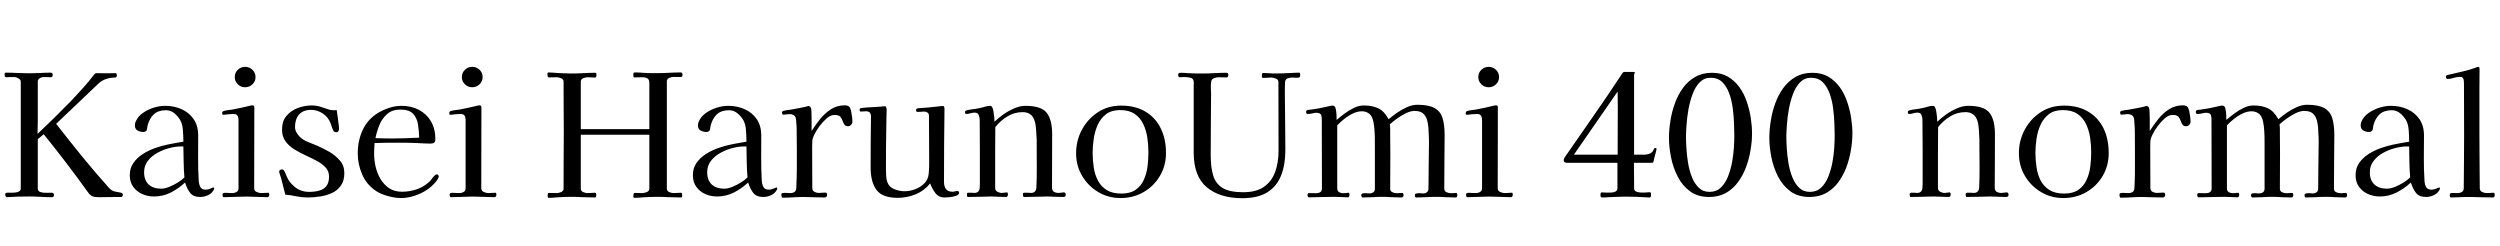 <svg xmlns="http://www.w3.org/2000/svg" xmlns:xlink="http://www.w3.org/1999/xlink" width="352.704" height="34.752"><path fill="black" d="M17.33 27.46L17.33 27.46Q17.33 27.55 17.28 27.67Q17.23 27.79 17.11 27.79L17.11 27.79Q16.37 27.79 15.61 27.80Q14.86 27.82 14.09 27.82L14.09 27.82Q13.70 27.82 13.36 27.78Q13.01 27.74 12.72 27.48L12.72 27.48Q12.62 27.41 12.55 27.31Q12.48 27.22 12.41 27.12L12.41 27.12Q9.43 22.97 6.17 18.94L6.17 18.94L5.33 19.63L5.33 26.57Q5.33 26.98 5.71 27.10Q6.10 27.22 6.58 27.20Q7.06 27.19 7.30 27.19L7.30 27.19Q7.61 27.19 7.61 27.50L7.61 27.50Q7.61 27.82 7.34 27.82L7.34 27.82Q6.53 27.82 5.74 27.77Q4.94 27.72 4.13 27.72L4.13 27.72Q3.34 27.72 2.53 27.74Q1.73 27.77 0.94 27.82L0.94 27.82Q0.74 27.70 0.74 27.48L0.74 27.48Q0.74 27.31 0.78 27.26Q0.82 27.22 0.98 27.19L0.98 27.19Q1.13 27.17 1.27 27.18Q1.42 27.19 1.56 27.19L1.56 27.19Q1.78 27.19 2.10 27.17Q2.42 27.14 2.68 27.01Q2.93 26.88 2.93 26.57L2.93 26.57L2.93 11.50Q2.93 11.26 2.60 11.06Q2.28 10.87 2.09 10.87L2.09 10.87L1.56 10.87Q1.39 10.87 1.25 10.88Q1.10 10.90 0.94 10.90L0.94 10.90Q0.70 10.90 0.67 10.75Q0.65 10.61 0.65 10.44L0.65 10.44Q0.65 10.25 0.82 10.25L0.82 10.25Q1.66 10.25 2.48 10.30Q3.31 10.34 4.13 10.34L4.13 10.34Q4.90 10.34 5.65 10.30Q6.41 10.25 7.15 10.25L7.15 10.25Q7.44 10.25 7.44 10.58L7.44 10.58Q7.44 10.68 7.38 10.79Q7.32 10.90 7.20 10.90L7.20 10.90Q6.94 10.90 6.67 10.88Q6.41 10.87 6.14 10.87L6.14 10.87Q5.88 10.87 5.60 11.04Q5.33 11.21 5.33 11.50L5.33 11.50L5.33 15.14Q5.33 16.08 5.33 17.02Q5.33 17.95 5.30 18.89L5.30 18.89Q7.70 16.63 10.01 14.26L10.01 14.26Q10.87 13.34 11.69 12.44Q12.50 11.54 13.25 10.56L13.25 10.56Q13.42 10.32 13.63 10.32L13.63 10.32Q13.99 10.32 14.35 10.33Q14.71 10.34 15.07 10.34L15.07 10.34Q15.38 10.34 15.68 10.33Q15.98 10.32 16.30 10.32L16.30 10.32Q16.42 10.32 16.45 10.43Q16.49 10.54 16.49 10.63L16.49 10.63Q16.49 10.73 16.43 10.84Q16.37 10.94 16.25 10.94L16.25 10.94Q15.58 10.94 14.98 11.14Q14.38 11.33 13.87 11.81L13.87 11.81L7.92 17.47Q9.72 19.78 11.58 22.07Q13.44 24.36 15.41 26.54L15.41 26.54Q15.77 26.93 16.21 27.02Q16.66 27.12 16.99 27.17Q17.33 27.22 17.33 27.46ZM26.02 25.03L26.02 25.03Q25.92 23.95 25.91 22.86Q25.90 21.77 25.87 20.66L25.87 20.66L25.54 20.66Q24.79 20.66 23.89 20.89Q22.99 21.12 22.18 21.58Q21.36 22.03 20.84 22.72Q20.33 23.40 20.33 24.29L20.33 24.29Q20.33 25.44 20.98 26.03Q21.62 26.62 22.73 26.62L22.73 26.62Q23.26 26.62 23.88 26.36Q24.50 26.11 25.08 25.75Q25.66 25.39 26.02 25.03ZM30.22 26.57L30.22 26.57Q30.22 26.66 30.19 26.71L30.19 26.71Q29.95 27.24 29.39 27.52Q28.82 27.79 28.27 27.79L28.27 27.79Q27.26 27.79 26.82 27.20Q26.38 26.62 26.11 25.75L26.11 25.75Q25.20 26.59 24.10 27.16Q22.99 27.72 21.72 27.72L21.72 27.72Q20.83 27.72 20.05 27.37Q19.27 27.02 18.79 26.35Q18.31 25.68 18.31 24.72L18.31 24.72Q18.31 23.71 18.83 22.98Q19.34 22.25 20.15 21.73Q20.95 21.22 21.88 20.89Q22.80 20.57 23.62 20.40L23.62 20.40Q24.17 20.28 24.74 20.18Q25.32 20.09 25.87 19.99L25.87 19.99Q25.87 19.32 25.81 18.43Q25.75 17.54 25.44 16.97L25.44 16.97Q25.13 16.42 24.60 15.98Q24.07 15.55 23.42 15.55L23.42 15.55Q22.32 15.55 21.70 16.13Q21.07 16.70 20.81 17.76L20.81 17.76Q20.78 17.88 20.77 18.01Q20.76 18.14 20.74 18.26L20.74 18.26Q20.71 18.41 20.56 18.52Q20.40 18.62 20.23 18.62L20.23 18.62Q19.78 18.62 19.40 18.41Q19.03 18.19 19.03 17.69L19.03 17.69Q19.03 17.40 19.13 17.18L19.13 17.18Q19.44 16.44 20.14 15.95Q20.83 15.46 21.68 15.19Q22.54 14.93 23.28 14.93L23.28 14.93Q24.58 14.93 25.63 15.41Q26.69 15.89 27.32 16.81Q27.96 17.74 27.96 19.13L27.96 19.13Q27.96 20.69 27.95 22.27Q27.94 23.86 28.03 25.44L28.03 25.44Q28.06 25.97 28.25 26.36Q28.44 26.76 29.04 26.76L29.04 26.76Q29.35 26.76 29.70 26.60Q30.05 26.45 30.14 26.45L30.14 26.45Q30.22 26.45 30.22 26.57ZM37.99 27.48L37.99 27.48Q37.99 27.60 37.92 27.71Q37.85 27.82 37.73 27.82L37.73 27.82Q37.06 27.82 36.40 27.78Q35.74 27.74 35.04 27.74L35.04 27.74L34.39 27.74Q33.67 27.74 32.96 27.78Q32.26 27.82 31.56 27.82L31.56 27.82Q31.46 27.82 31.43 27.70Q31.39 27.58 31.39 27.50L31.39 27.50Q31.39 27.38 31.42 27.32Q31.44 27.26 31.56 27.24L31.56 27.24Q31.68 27.19 31.84 27.20Q31.99 27.22 32.14 27.22L32.14 27.22Q32.30 27.22 32.45 27.23Q32.59 27.24 32.76 27.24L32.76 27.24Q33.10 27.24 33.37 27.08Q33.65 26.93 33.65 26.54L33.65 26.54L33.65 16.94Q33.65 16.54 33.50 16.31Q33.36 16.08 32.90 16.08L32.90 16.08Q32.57 16.08 32.22 16.12Q31.87 16.15 31.54 16.20L31.54 16.20Q31.34 16.20 31.34 15.98L31.34 15.98Q31.34 15.74 31.54 15.67L31.54 15.67Q31.82 15.58 32.15 15.54Q32.47 15.50 32.76 15.46L32.76 15.46Q33.43 15.34 34.10 15.19Q34.78 15.05 35.42 14.88L35.42 14.88Q35.50 14.86 35.62 14.86L35.62 14.86Q35.88 14.86 35.88 15.14L35.88 15.14Q35.88 17.98 35.87 20.83Q35.86 23.69 35.86 26.54L35.86 26.54Q35.86 26.93 36.20 27.08Q36.55 27.24 36.86 27.24L36.86 27.24Q37.10 27.24 37.36 27.22Q37.61 27.19 37.85 27.19L37.85 27.19Q37.94 27.19 37.97 27.31Q37.99 27.43 37.99 27.48ZM36.05 10.87L36.05 10.87Q36.05 11.47 35.62 11.89Q35.18 12.31 34.58 12.31L34.58 12.31Q33.98 12.31 33.55 11.89Q33.12 11.47 33.12 10.87L33.12 10.87Q33.12 10.27 33.55 9.85Q33.98 9.43 34.58 9.43L34.58 9.43Q35.18 9.43 35.62 9.85Q36.05 10.27 36.05 10.87ZM48.58 24.41L48.58 24.41Q48.58 25.49 48.10 26.17Q47.62 26.86 46.85 27.22Q46.08 27.58 45.17 27.72Q44.26 27.86 43.39 27.86L43.39 27.86Q42.60 27.86 41.82 27.70Q41.04 27.53 40.25 27.46L40.25 27.46Q40.08 26.81 39.92 26.16Q39.77 25.51 39.58 24.89L39.58 24.89Q39.55 24.82 39.47 24.55Q39.38 24.29 39.38 24.26L39.38 24.26Q39.38 24.07 39.50 23.99Q39.62 23.90 39.79 23.90L39.79 23.90Q39.96 23.90 40.03 24.02L40.03 24.02Q40.18 24.19 40.28 24.48Q40.39 24.77 40.49 24.98L40.49 24.98Q40.68 25.37 40.82 25.57Q40.97 25.78 41.28 26.09L41.28 26.09Q42.22 27.07 43.61 27.07L43.61 27.07Q44.38 27.07 45.01 26.90Q45.65 26.74 46.03 26.27Q46.42 25.80 46.42 24.91L46.42 24.91Q46.42 24.14 45.94 23.63Q45.46 23.11 44.70 22.70Q43.94 22.30 43.10 21.91Q42.26 21.53 41.51 21.06Q40.75 20.59 40.27 19.92Q39.79 19.25 39.79 18.29L39.79 18.29Q39.79 17.11 40.40 16.37Q41.02 15.62 41.98 15.25Q42.94 14.88 43.97 14.88L43.97 14.88Q44.64 14.88 45.18 15.05Q45.72 15.22 46.32 15.43L46.32 15.43Q46.51 15.50 46.70 15.53Q46.90 15.55 47.09 15.55L47.09 15.55Q47.21 15.55 47.30 15.55Q47.40 15.55 47.50 15.53L47.50 15.53Q47.57 15.96 47.63 16.40Q47.69 16.85 47.74 17.30L47.74 17.30Q47.76 17.47 47.80 17.70Q47.83 17.93 47.83 18.12L47.83 18.12Q47.83 18.29 47.76 18.47Q47.69 18.65 47.47 18.65L47.47 18.65Q47.30 18.65 47.20 18.61Q47.09 18.58 47.02 18.41L47.02 18.41Q46.90 18.17 46.81 17.89Q46.73 17.62 46.63 17.38L46.63 17.38Q46.32 16.54 45.55 16.02Q44.78 15.50 43.90 15.50L43.90 15.50Q42.77 15.50 42.19 16.16Q41.62 16.82 41.62 17.93L41.62 17.93Q41.62 18.31 41.82 18.67Q42.02 19.03 42.29 19.30L42.29 19.30Q42.79 19.78 43.48 20.04Q44.16 20.30 44.78 20.57L44.78 20.57Q45.60 20.93 46.48 21.43Q47.35 21.94 47.96 22.66Q48.58 23.38 48.58 24.41ZM59.14 19.42L59.14 19.42Q59.11 18.43 58.97 17.53Q58.82 16.63 58.27 16.04Q57.72 15.46 56.47 15.46L56.47 15.46Q55.34 15.46 54.64 16.07Q53.93 16.68 53.54 17.60Q53.16 18.53 52.97 19.49L52.97 19.49Q53.57 19.51 54.14 19.52Q54.72 19.54 55.30 19.54L55.30 19.54Q56.26 19.54 57.22 19.50Q58.18 19.46 59.14 19.42ZM61.90 24.91L61.90 24.91Q61.90 25.03 61.85 25.06L61.85 25.06Q61.78 25.30 61.50 25.63Q61.22 25.97 60.89 26.27Q60.55 26.57 60.34 26.71L60.34 26.71Q59.54 27.26 58.55 27.60Q57.55 27.94 56.57 27.94L56.57 27.94Q55.75 27.94 54.76 27.67Q53.76 27.41 53.06 26.95L53.06 26.95Q51.72 26.06 51.10 24.62Q50.47 23.18 50.47 21.62L50.47 21.62Q50.47 19.85 51.17 18.34Q51.86 16.82 53.40 15.89L53.40 15.89Q54.10 15.48 54.96 15.20Q55.82 14.93 56.62 14.93L56.62 14.93Q58.03 14.93 59.11 15.50Q60.19 16.08 60.80 17.12Q61.42 18.17 61.42 19.61L61.42 19.61Q61.42 20.02 61.24 20.14Q61.06 20.26 60.70 20.26L60.70 20.26Q60.22 20.26 59.74 20.23Q59.26 20.21 58.78 20.18L58.78 20.18Q58.10 20.14 57.44 20.14Q56.78 20.14 56.11 20.14L56.11 20.14Q55.30 20.14 54.48 20.14Q53.66 20.14 52.85 20.18L52.85 20.18Q52.82 20.57 52.80 20.93Q52.78 21.29 52.78 21.67L52.78 21.67Q52.78 22.56 52.99 23.51Q53.21 24.46 53.69 25.26Q54.17 26.06 54.91 26.56Q55.66 27.05 56.71 27.05L56.71 27.05Q57.79 27.05 58.78 26.71Q59.76 26.38 60.58 25.63L60.58 25.63Q60.79 25.42 60.97 25.16Q61.15 24.91 61.37 24.72L61.37 24.72Q61.49 24.60 61.63 24.60L61.63 24.60Q61.75 24.60 61.82 24.70Q61.90 24.79 61.90 24.91ZM70.03 27.48L70.03 27.48Q70.03 27.60 69.96 27.71Q69.89 27.82 69.77 27.82L69.77 27.82Q69.10 27.82 68.44 27.78Q67.78 27.74 67.08 27.74L67.08 27.74L66.43 27.74Q65.71 27.74 65.00 27.78Q64.30 27.82 63.60 27.82L63.60 27.82Q63.50 27.82 63.47 27.70Q63.43 27.58 63.43 27.50L63.43 27.50Q63.43 27.38 63.46 27.32Q63.48 27.26 63.60 27.24L63.60 27.24Q63.72 27.19 63.88 27.20Q64.03 27.22 64.18 27.22L64.18 27.22Q64.34 27.22 64.49 27.23Q64.63 27.24 64.80 27.24L64.80 27.24Q65.14 27.24 65.41 27.08Q65.69 26.93 65.69 26.54L65.69 26.54L65.69 16.94Q65.69 16.54 65.54 16.31Q65.40 16.08 64.94 16.08L64.94 16.08Q64.61 16.08 64.26 16.12Q63.91 16.15 63.58 16.20L63.58 16.20Q63.38 16.20 63.38 15.98L63.38 15.98Q63.38 15.74 63.58 15.67L63.58 15.67Q63.86 15.58 64.19 15.54Q64.51 15.50 64.80 15.46L64.80 15.46Q65.47 15.34 66.14 15.19Q66.82 15.05 67.46 14.88L67.46 14.88Q67.54 14.86 67.66 14.86L67.66 14.86Q67.92 14.86 67.92 15.14L67.92 15.14Q67.92 17.98 67.91 20.83Q67.90 23.69 67.90 26.54L67.90 26.54Q67.90 26.93 68.24 27.08Q68.59 27.24 68.90 27.24L68.90 27.24Q69.14 27.24 69.40 27.22Q69.65 27.19 69.89 27.19L69.89 27.19Q69.98 27.19 70.01 27.31Q70.03 27.43 70.03 27.48ZM68.09 10.87L68.09 10.87Q68.09 11.47 67.66 11.89Q67.22 12.31 66.62 12.31L66.62 12.31Q66.02 12.31 65.59 11.89Q65.16 11.47 65.16 10.87L65.16 10.87Q65.16 10.27 65.59 9.85Q66.02 9.43 66.62 9.43L66.62 9.43Q67.22 9.43 67.66 9.85Q68.09 10.27 68.09 10.87ZM96.29 10.54L96.29 10.54Q96.29 10.70 96.23 10.79Q96.17 10.87 95.98 10.87L95.98 10.87Q95.74 10.87 95.50 10.86Q95.26 10.85 95.02 10.85L95.02 10.85Q94.75 10.85 94.42 10.99Q94.08 11.14 94.08 11.47L94.08 11.47L94.08 26.62Q94.08 26.95 94.42 27.10Q94.75 27.24 95.02 27.24L95.02 27.24Q95.28 27.24 95.53 27.22Q95.78 27.19 96.02 27.19L96.02 27.19Q96.24 27.19 96.24 27.43L96.24 27.43Q96.24 27.50 96.24 27.56Q96.24 27.62 96.24 27.70L96.24 27.70Q96.24 27.86 96.07 27.86L96.07 27.86Q95.23 27.86 94.38 27.82Q93.53 27.77 92.66 27.77L92.66 27.77Q92.18 27.77 91.69 27.79Q91.20 27.82 90.72 27.84L90.72 27.84Q90.41 27.86 90.11 27.89Q89.81 27.91 89.50 27.91L89.50 27.91Q89.35 27.91 89.35 27.67L89.35 27.67Q89.35 27.58 89.38 27.40Q89.40 27.22 89.52 27.22L89.52 27.22Q89.78 27.22 90.07 27.23Q90.36 27.24 90.62 27.24L90.62 27.24Q90.89 27.24 91.25 27.10Q91.61 26.95 91.61 26.62L91.61 26.62L91.61 19.01L81.94 19.01L81.94 26.62Q81.94 26.95 82.27 27.10Q82.61 27.24 82.87 27.24L82.87 27.24Q83.14 27.24 83.39 27.22Q83.64 27.19 83.90 27.19L83.90 27.19Q84.07 27.19 84.10 27.31L84.10 27.31Q84.12 27.34 84.12 27.44Q84.12 27.55 84.12 27.60L84.12 27.60Q84.12 27.67 84.07 27.82L84.07 27.82Q83.98 27.86 83.93 27.86L83.93 27.86Q83.09 27.86 82.26 27.82Q81.43 27.77 80.59 27.77L80.59 27.77Q80.09 27.77 79.60 27.79Q79.10 27.82 78.62 27.84L78.62 27.84Q78.31 27.86 78.02 27.89Q77.74 27.91 77.42 27.91L77.42 27.91Q77.26 27.91 77.30 27.79L77.30 27.79Q77.26 27.65 77.26 27.62L77.26 27.62Q77.26 27.53 77.28 27.37Q77.30 27.22 77.45 27.22L77.45 27.22Q77.71 27.22 77.99 27.23Q78.26 27.24 78.53 27.24L78.53 27.24Q78.82 27.24 79.16 27.10Q79.51 26.95 79.51 26.62L79.51 26.62Q79.51 24.55 79.52 22.49Q79.54 20.42 79.54 18.38L79.54 18.38Q79.54 16.68 79.52 14.95Q79.51 13.22 79.51 11.52L79.51 11.52Q79.51 11.18 79.16 11.04Q78.82 10.90 78.53 10.90L78.53 10.90Q78.26 10.90 77.99 10.91Q77.71 10.92 77.45 10.92L77.45 10.92Q77.28 10.92 77.26 10.73Q77.23 10.54 77.23 10.44L77.23 10.44Q77.23 10.22 77.42 10.22L77.42 10.22Q77.74 10.22 78.02 10.25Q78.31 10.27 78.62 10.30L78.62 10.30Q79.10 10.32 79.60 10.34Q80.09 10.37 80.59 10.37L80.59 10.37Q81.43 10.37 82.28 10.32Q83.14 10.27 83.98 10.27L83.98 10.27Q84.14 10.27 84.14 10.42Q84.14 10.56 84.14 10.68L84.14 10.68Q84.14 10.94 83.90 10.94L83.90 10.94Q83.64 10.94 83.39 10.92Q83.14 10.90 82.87 10.90L82.87 10.90Q82.61 10.90 82.27 11.04Q81.94 11.18 81.94 11.52L81.94 11.52L81.94 18.22L91.61 18.22L91.61 11.71Q91.61 11.23 91.34 11.06Q91.08 10.90 90.62 10.90L90.62 10.90Q90.36 10.90 90.07 10.91Q89.78 10.92 89.52 10.92L89.52 10.92Q89.38 10.92 89.36 10.76Q89.35 10.61 89.35 10.51L89.35 10.51Q89.35 10.22 89.54 10.22L89.54 10.22Q90.12 10.22 90.73 10.27Q91.34 10.32 91.94 10.32L91.94 10.32L92.66 10.32Q93.53 10.32 94.38 10.27Q95.23 10.22 96.07 10.22L96.07 10.22Q96.19 10.22 96.24 10.32Q96.29 10.42 96.29 10.54ZM105.46 25.03L105.46 25.03Q105.36 23.95 105.35 22.86Q105.34 21.77 105.31 20.66L105.31 20.66L104.98 20.66Q104.23 20.66 103.33 20.89Q102.43 21.12 101.62 21.58Q100.80 22.03 100.28 22.72Q99.77 23.40 99.77 24.29L99.77 24.29Q99.77 25.44 100.42 26.03Q101.06 26.62 102.17 26.62L102.17 26.62Q102.70 26.62 103.32 26.36Q103.94 26.11 104.52 25.75Q105.10 25.39 105.46 25.03ZM109.66 26.57L109.66 26.57Q109.66 26.66 109.63 26.71L109.63 26.71Q109.39 27.24 108.83 27.52Q108.26 27.79 107.71 27.79L107.71 27.79Q106.70 27.79 106.26 27.20Q105.82 26.62 105.55 25.75L105.55 25.75Q104.64 26.59 103.54 27.16Q102.43 27.72 101.16 27.72L101.16 27.72Q100.27 27.72 99.49 27.37Q98.71 27.02 98.23 26.35Q97.75 25.68 97.75 24.72L97.75 24.72Q97.75 23.71 98.27 22.98Q98.78 22.25 99.59 21.73Q100.39 21.22 101.32 20.89Q102.24 20.57 103.06 20.40L103.06 20.40Q103.61 20.28 104.18 20.18Q104.76 20.09 105.31 19.99L105.31 19.99Q105.31 19.32 105.25 18.43Q105.19 17.54 104.88 16.97L104.88 16.97Q104.57 16.42 104.04 15.98Q103.51 15.55 102.86 15.55L102.86 15.55Q101.76 15.55 101.14 16.13Q100.51 16.70 100.25 17.76L100.25 17.76Q100.22 17.88 100.21 18.01Q100.20 18.14 100.18 18.26L100.18 18.26Q100.15 18.41 100.00 18.52Q99.84 18.62 99.67 18.62L99.67 18.62Q99.22 18.62 98.84 18.41Q98.47 18.19 98.47 17.69L98.47 17.69Q98.47 17.40 98.57 17.18L98.57 17.18Q98.88 16.44 99.58 15.95Q100.27 15.46 101.12 15.19Q101.98 14.93 102.72 14.93L102.72 14.93Q104.02 14.93 105.07 15.41Q106.13 15.89 106.76 16.81Q107.40 17.74 107.40 19.13L107.40 19.13Q107.40 20.69 107.39 22.27Q107.38 23.86 107.47 25.44L107.47 25.44Q107.50 25.97 107.69 26.36Q107.88 26.76 108.48 26.76L108.48 26.76Q108.79 26.76 109.14 26.60Q109.49 26.45 109.58 26.45L109.58 26.45Q109.66 26.45 109.66 26.57ZM120.26 17.16L120.26 17.16Q120.26 17.40 120.08 17.60Q119.90 17.81 119.64 17.81L119.64 17.81Q119.28 17.81 119.12 17.57Q118.97 17.33 118.86 17.02Q118.75 16.70 118.54 16.46Q118.32 16.22 117.82 16.22L117.82 16.22Q117.72 16.22 117.64 16.22Q117.55 16.22 117.46 16.25L117.46 16.25Q117.05 16.32 116.57 16.75Q116.09 17.18 115.64 17.77Q115.20 18.36 114.91 18.94Q114.62 19.51 114.60 19.90L114.60 19.90Q114.58 20.28 114.58 20.65Q114.58 21.02 114.58 21.38L114.58 21.38Q114.58 22.68 114.59 23.98Q114.60 25.27 114.60 26.54L114.60 26.54Q114.60 26.90 114.90 27.06Q115.20 27.22 115.51 27.22L115.51 27.22Q115.75 27.22 115.99 27.19Q116.23 27.17 116.47 27.17L116.47 27.17Q116.59 27.17 116.64 27.28Q116.69 27.38 116.69 27.48L116.69 27.48Q116.69 27.86 116.30 27.86L116.30 27.86Q115.58 27.86 114.86 27.83Q114.14 27.79 113.42 27.79L113.42 27.79Q112.68 27.79 111.92 27.84Q111.17 27.89 110.40 27.89L110.40 27.89Q110.30 27.89 110.27 27.74Q110.23 27.60 110.23 27.50L110.23 27.50Q110.23 27.26 110.42 27.24L110.42 27.24Q110.69 27.19 110.98 27.22Q111.26 27.24 111.50 27.24L111.50 27.24Q111.86 27.24 112.09 27.08Q112.32 26.93 112.34 26.54L112.34 26.54Q112.39 25.78 112.40 24.98Q112.42 24.19 112.42 23.40L112.42 23.40L112.42 21.07Q112.39 20.04 112.40 19.02Q112.42 18 112.32 16.99L112.32 16.99Q112.30 16.51 112.06 16.31Q111.82 16.10 111.34 16.10L111.34 16.10Q111.14 16.10 110.94 16.14Q110.74 16.18 110.52 16.18L110.52 16.18Q110.33 16.18 110.33 15.89L110.33 15.89Q110.33 15.72 110.50 15.65L110.50 15.65Q110.74 15.58 111 15.54Q111.26 15.50 111.50 15.48L111.50 15.48Q112.15 15.36 112.80 15.24Q113.45 15.12 114.10 14.95L114.10 14.95Q114.31 15.02 114.41 15.22L114.41 15.22Q114.46 15.31 114.48 15.74Q114.50 16.18 114.50 16.74Q114.50 17.30 114.50 17.80Q114.50 18.29 114.50 18.48L114.50 18.48Q115.03 17.64 115.70 16.80Q116.38 15.96 117.24 15.41Q118.10 14.86 119.18 14.86L119.18 14.86Q119.76 14.86 119.93 15.22Q120.10 15.58 120.14 16.06L120.14 16.06Q120.19 16.32 120.23 16.61Q120.26 16.90 120.26 17.16ZM135.31 27.19L135.31 27.19Q135.31 27.48 134.89 27.62Q134.47 27.77 133.97 27.82Q133.46 27.86 133.25 27.86L133.25 27.86Q132.43 27.86 131.95 27.22Q131.47 26.57 131.23 25.87L131.23 25.87Q130.42 26.90 129.19 27.41Q127.97 27.91 126.65 27.91L126.65 27.91Q124.49 27.91 123.66 26.80Q122.83 25.68 122.83 23.64L122.83 23.64Q122.83 21.84 122.84 20.03Q122.86 18.22 122.88 16.42L122.88 16.42Q122.88 15.70 122.18 15.70L122.18 15.70Q121.99 15.70 121.80 15.72Q121.61 15.74 121.42 15.74L121.42 15.74Q121.34 15.74 121.31 15.66Q121.27 15.58 121.27 15.53L121.27 15.53Q121.27 15.26 121.51 15.24L121.51 15.24Q122.35 15.14 123.20 15.11Q124.06 15.07 124.90 14.98L124.90 14.98Q125.09 15.17 125.09 15.46L125.09 15.46Q125.09 16.06 125.06 16.68Q125.04 17.30 125.04 17.93L125.04 17.93Q125.02 19.39 125.00 20.87Q124.99 22.34 124.99 23.83L124.99 23.83Q124.99 24.29 125.02 24.80Q125.04 25.32 125.21 25.75L125.21 25.75Q125.47 26.42 126.20 26.70Q126.94 26.98 127.61 26.98L127.61 26.98Q128.35 26.98 129.11 26.70Q129.86 26.42 130.40 25.88Q130.94 25.34 131.02 24.53L131.02 24.53Q131.06 24.12 131.08 23.70Q131.09 23.28 131.09 22.87L131.09 22.87L131.06 16.34Q131.06 16.03 130.86 15.89Q130.66 15.74 130.39 15.74L130.39 15.74Q130.15 15.74 129.92 15.77Q129.70 15.79 129.46 15.79L129.46 15.79Q129.24 15.79 129.24 15.55L129.24 15.55Q129.24 15.31 129.46 15.29L129.46 15.29Q129.74 15.24 130.06 15.23Q130.37 15.22 130.68 15.19L130.68 15.19L132.34 15.02Q132.50 15 132.68 14.98Q132.86 14.95 133.03 14.95L133.03 14.95Q133.15 14.95 133.20 15.08Q133.25 15.22 133.25 15.29L133.25 15.29Q133.18 20.50 133.18 25.68L133.18 25.68Q133.18 26.28 133.45 26.66Q133.73 27.05 134.38 27.05L134.38 27.05Q134.57 27.05 134.72 27Q134.88 26.95 135.05 26.95L135.05 26.95Q135.31 26.95 135.31 27.19ZM150.36 27.48L150.36 27.48Q150.36 27.79 150 27.79L150 27.79Q149.47 27.79 148.92 27.76Q148.37 27.72 147.82 27.72L147.82 27.72Q147 27.72 146.15 27.76Q145.30 27.79 144.46 27.79L144.46 27.79Q144.36 27.79 144.34 27.64Q144.31 27.48 144.31 27.38L144.31 27.38Q144.31 27.19 144.55 27.19Q144.79 27.19 144.94 27.19L144.94 27.19Q145.06 27.19 145.19 27.20Q145.32 27.22 145.44 27.22L145.44 27.22Q146.14 27.22 146.21 26.52L146.21 26.52Q146.28 25.10 146.27 23.66Q146.26 22.22 146.26 20.81L146.26 20.81Q146.26 20.54 146.26 20.27Q146.26 19.99 146.26 19.73L146.26 19.73Q146.23 19.18 146.18 18.37Q146.14 17.57 145.97 17.06L145.97 17.06Q145.58 15.82 144.29 15.82L144.29 15.82Q143.11 15.82 142.13 16.42Q141.14 17.02 140.42 17.93L140.42 17.93Q140.40 19.68 140.40 21.41Q140.40 23.14 140.40 24.86L140.40 24.86L140.40 26.52Q140.40 26.88 140.71 27.05Q141.02 27.22 141.34 27.22L141.34 27.22Q141.53 27.22 141.71 27.18Q141.89 27.14 142.06 27.14L142.06 27.14Q142.15 27.14 142.18 27.26Q142.20 27.38 142.20 27.46L142.20 27.46Q142.20 27.55 142.14 27.67Q142.08 27.79 141.94 27.79L141.94 27.79Q141.41 27.79 140.89 27.76Q140.38 27.72 139.85 27.72L139.85 27.72Q139.03 27.72 138.22 27.76Q137.40 27.79 136.56 27.79L136.56 27.79Q136.44 27.79 136.43 27.64Q136.42 27.48 136.42 27.38L136.42 27.38Q136.42 27.19 136.63 27.19Q136.85 27.19 136.97 27.19L136.97 27.19Q137.09 27.19 137.21 27.20Q137.33 27.22 137.45 27.22L137.45 27.22Q138.14 27.22 138.22 26.52L138.22 26.52Q138.24 26.18 138.24 25.85Q138.24 25.51 138.24 25.18L138.24 25.18Q138.24 23.11 138.24 21.04Q138.24 18.96 138.22 16.90L138.22 16.90Q138.22 16.56 138.07 16.22Q137.93 15.89 137.52 15.89L137.52 15.89Q137.21 15.89 136.92 15.98Q136.63 16.08 136.32 16.08L136.32 16.08Q136.15 16.08 136.15 15.84L136.15 15.84Q136.15 15.79 136.16 15.73Q136.18 15.67 136.20 15.65L136.20 15.65Q136.22 15.62 136.27 15.61Q136.32 15.60 136.34 15.58L136.34 15.58Q136.78 15.46 137.24 15.41Q137.71 15.36 138.14 15.26L138.14 15.26Q138.55 15.19 138.94 15.06Q139.32 14.93 139.70 14.93L139.70 14.93Q139.87 14.93 139.97 15.10L139.97 15.10Q140.09 15.31 140.16 15.71Q140.23 16.10 140.27 16.51Q140.30 16.92 140.30 17.18L140.30 17.18Q140.83 16.66 141.56 16.14Q142.30 15.62 143.10 15.28Q143.90 14.93 144.67 14.93L144.67 14.93Q146.88 14.93 147.66 15.90Q148.44 16.87 148.44 18.96L148.44 18.96Q148.44 20.83 148.43 22.70Q148.42 24.58 148.42 26.45L148.42 26.45Q148.42 26.90 148.69 27.06Q148.97 27.22 149.35 27.22L149.35 27.22Q149.54 27.22 149.74 27.18Q149.93 27.14 150.10 27.14L150.10 27.14Q150.24 27.14 150.30 27.25Q150.36 27.36 150.36 27.48ZM162.02 21.50L162.02 21.50Q162.02 20.47 161.87 19.43Q161.71 18.38 161.29 17.50Q160.87 16.61 160.08 16.07Q159.29 15.53 158.02 15.53L158.02 15.53Q156.82 15.53 156.06 16.10Q155.30 16.68 154.88 17.59Q154.46 18.50 154.31 19.56Q154.15 20.62 154.15 21.55L154.15 21.55Q154.15 22.58 154.31 23.62Q154.46 24.65 154.90 25.48Q155.33 26.30 156.13 26.81Q156.94 27.31 158.21 27.31L158.21 27.31Q159.46 27.31 160.21 26.78Q160.97 26.26 161.36 25.39Q161.76 24.53 161.89 23.51Q162.02 22.49 162.02 21.50ZM164.50 21.58L164.50 21.58Q164.50 23.38 163.64 24.82Q162.79 26.26 161.34 27.10Q159.89 27.94 158.09 27.94L158.09 27.94Q156.34 27.94 154.92 27.08Q153.50 26.23 152.66 24.80Q151.82 23.38 151.82 21.62L151.82 21.62Q151.82 19.82 152.64 18.30Q153.46 16.78 154.88 15.84Q156.31 14.90 158.18 14.90L158.18 14.90Q160.20 14.90 161.62 15.76Q163.03 16.61 163.76 18.11Q164.50 19.61 164.50 21.58ZM183.43 10.63L183.43 10.63Q183.43 10.87 183.31 10.92Q183.19 10.97 183 10.97L183 10.97Q182.83 10.97 182.66 10.96Q182.50 10.94 182.33 10.94L182.33 10.94Q181.99 10.94 181.67 11.05Q181.34 11.16 181.30 11.57L181.30 11.57Q181.27 11.98 181.27 12.41Q181.27 12.84 181.27 13.27L181.27 13.27Q181.27 15.24 181.31 17.22Q181.34 19.20 181.34 21.19L181.34 21.19Q181.34 23.23 180.74 24.76Q180.14 26.28 178.81 27.12Q177.48 27.96 175.27 27.96L175.27 27.96Q172.08 27.96 170.24 26.41Q168.41 24.86 168.41 21.55L168.41 21.55L168.41 12Q168.41 11.88 168.42 11.75Q168.43 11.62 168.41 11.52L168.41 11.52Q168.38 11.06 167.94 10.97Q167.50 10.87 167.14 10.87L167.14 10.87Q166.97 10.87 166.79 10.88Q166.61 10.90 166.42 10.90L166.42 10.90Q166.34 10.90 166.25 10.80L166.25 10.80Q166.22 10.70 166.22 10.54L166.22 10.54Q166.22 10.27 166.54 10.27L166.54 10.27Q166.80 10.27 167.04 10.28Q167.28 10.30 167.52 10.32L167.52 10.32Q168.07 10.34 168.60 10.36Q169.13 10.37 169.66 10.37L169.66 10.37Q170.50 10.37 171.32 10.32Q172.15 10.27 172.99 10.27L172.99 10.27Q173.30 10.27 173.30 10.56L173.30 10.56Q173.30 10.66 173.26 10.79Q173.21 10.92 173.06 10.92L173.06 10.92Q172.75 10.92 172.46 10.91Q172.18 10.90 171.86 10.90L171.86 10.90Q171.60 10.90 171.26 11.04Q170.93 11.18 170.88 11.50L170.88 11.50Q170.81 11.88 170.83 12.32Q170.86 12.77 170.86 13.18L170.86 13.18Q170.86 15.36 170.83 17.54Q170.81 19.73 170.81 21.91L170.81 21.91Q170.81 23.64 171.17 24.79Q171.53 25.94 172.51 26.53Q173.50 27.12 175.39 27.12L175.39 27.12Q177.24 27.12 178.33 26.35Q179.42 25.58 179.90 24.26Q180.38 22.94 180.38 21.26L180.38 21.26Q180.38 18.84 180.37 16.42Q180.36 13.99 180.36 11.57L180.36 11.57Q180.36 11.23 180 11.09Q179.64 10.94 179.35 10.94L179.35 10.94Q179.06 10.94 178.78 10.97Q178.49 10.99 178.18 10.99L178.18 10.99Q178.03 10.99 178.03 10.78L178.03 10.78Q178.03 10.58 178.04 10.44Q178.06 10.30 178.30 10.30L178.30 10.30Q178.63 10.30 178.99 10.33Q179.35 10.37 179.69 10.37L179.69 10.37Q180.89 10.37 182.06 10.30L182.06 10.30Q182.38 10.30 182.68 10.27Q182.98 10.25 183.26 10.25L183.26 10.25Q183.41 10.25 183.42 10.39Q183.43 10.54 183.43 10.63ZM205.61 27.53L205.61 27.53Q205.61 27.86 205.34 27.86L205.34 27.86Q204.67 27.86 203.98 27.82Q203.28 27.77 202.58 27.77L202.58 27.77Q201.89 27.77 201.18 27.82Q200.47 27.86 199.78 27.86L199.78 27.86Q199.68 27.86 199.64 27.74Q199.61 27.62 199.61 27.55L199.61 27.55Q199.61 27.34 199.84 27.29Q200.06 27.24 200.34 27.26Q200.62 27.29 200.76 27.29L200.76 27.29Q201.10 27.29 201.31 27.12Q201.53 26.95 201.53 26.62L201.53 26.62Q201.53 25.01 201.56 23.42Q201.60 21.84 201.60 20.26L201.60 20.26Q201.60 19.99 201.60 19.73Q201.60 19.46 201.58 19.20L201.58 19.20Q201.55 18.62 201.52 18.01Q201.48 17.40 201.31 16.86Q201.14 16.32 200.74 15.98Q200.33 15.65 199.56 15.65L199.56 15.65Q199.01 15.65 198.35 15.97Q197.69 16.30 197.09 16.73Q196.49 17.16 196.08 17.54L196.08 17.54Q196.13 17.88 196.13 18.23Q196.13 18.58 196.13 18.91L196.13 18.91Q196.13 19.61 196.14 20.32Q196.15 21.02 196.15 21.72L196.15 21.72Q196.15 22.94 196.14 24.17Q196.13 25.39 196.13 26.62L196.13 26.62Q196.13 26.98 196.44 27.12Q196.75 27.26 197.06 27.26L197.06 27.26Q197.26 27.26 197.46 27.24Q197.66 27.22 197.83 27.22L197.83 27.22Q197.95 27.22 197.99 27.34Q198.02 27.46 198.02 27.53L198.02 27.53Q198.02 27.65 197.95 27.76Q197.88 27.86 197.74 27.86L197.74 27.86Q197.06 27.86 196.38 27.82Q195.70 27.77 195 27.77L195 27.77Q194.33 27.77 193.63 27.82Q192.94 27.86 192.24 27.86L192.24 27.86Q192.14 27.86 192.10 27.74Q192.05 27.62 192.05 27.55L192.05 27.55Q192.05 27.36 192.24 27.29L192.24 27.29Q192.43 27.24 192.71 27.26Q192.98 27.29 193.18 27.29L193.18 27.29Q193.51 27.29 193.74 27.13Q193.97 26.98 193.97 26.62L193.97 26.62L193.97 20.50Q193.97 19.99 193.96 19.25Q193.94 18.50 193.86 17.77Q193.78 17.04 193.58 16.61L193.58 16.61Q193.42 16.18 193.02 15.94Q192.62 15.70 192.14 15.70L192.14 15.70Q191.52 15.70 190.87 16.01Q190.22 16.32 189.65 16.78Q189.07 17.23 188.66 17.69L188.66 17.69L188.66 26.59Q188.66 26.95 188.93 27.11Q189.19 27.26 189.50 27.26L189.50 27.26Q189.70 27.26 189.89 27.23Q190.08 27.19 190.25 27.19L190.25 27.19Q190.34 27.19 190.37 27.32Q190.39 27.46 190.39 27.50L190.39 27.50Q190.39 27.62 190.33 27.73Q190.27 27.84 190.13 27.84L190.13 27.84Q189.67 27.84 189.22 27.80Q188.76 27.77 188.30 27.77L188.30 27.77Q187.39 27.77 186.48 27.80Q185.57 27.84 184.66 27.84L184.66 27.84Q184.56 27.84 184.51 27.72Q184.46 27.60 184.46 27.53L184.46 27.53Q184.46 27.24 184.70 27.24L184.70 27.24Q184.97 27.24 185.21 27.25Q185.45 27.26 185.69 27.26L185.69 27.26Q186.02 27.26 186.26 27.11Q186.50 26.95 186.50 26.59L186.50 26.59Q186.50 24.17 186.49 21.73Q186.48 19.30 186.48 16.87L186.48 16.87Q186.48 16.61 186.43 16.34Q186.38 16.08 186.12 15.98L186.12 15.98Q185.95 15.91 185.76 15.91L185.76 15.91Q185.45 15.91 185.14 16.00Q184.82 16.08 184.49 16.08L184.49 16.08Q184.27 16.08 184.27 15.79L184.27 15.79Q184.27 15.60 184.42 15.55L184.42 15.55Q184.54 15.50 184.69 15.49Q184.85 15.48 184.99 15.46L184.99 15.46Q185.54 15.38 186.11 15.28Q186.67 15.17 187.20 15.05L187.20 15.05Q187.39 15 187.61 14.95Q187.82 14.90 188.04 14.90L188.04 14.90Q188.33 14.90 188.44 15.32Q188.54 15.74 188.56 16.22Q188.57 16.70 188.57 16.92L188.57 16.92Q189.07 16.49 189.70 16.02Q190.32 15.55 191.02 15.22Q191.71 14.88 192.41 14.88L192.41 14.88Q193.63 14.88 194.47 15.29Q195.31 15.70 195.91 16.82L195.91 16.82Q196.44 16.37 197.11 15.90Q197.78 15.43 198.52 15.11Q199.25 14.78 199.97 14.78L199.97 14.78Q201.55 14.78 202.38 15.24Q203.21 15.70 203.51 16.64Q203.81 17.59 203.81 19.08L203.81 19.08Q203.81 20.95 203.78 22.84Q203.76 24.72 203.76 26.62L203.76 26.62Q203.76 26.98 204.08 27.12Q204.41 27.26 204.72 27.26L204.72 27.26Q204.91 27.26 205.09 27.24Q205.27 27.22 205.44 27.22L205.44 27.22Q205.54 27.22 205.57 27.34Q205.61 27.46 205.61 27.53ZM213.43 27.48L213.43 27.48Q213.43 27.60 213.36 27.71Q213.29 27.82 213.17 27.82L213.17 27.82Q212.50 27.82 211.84 27.78Q211.18 27.74 210.48 27.74L210.48 27.74L209.83 27.74Q209.11 27.74 208.40 27.78Q207.70 27.82 207 27.82L207 27.82Q206.90 27.82 206.87 27.70Q206.83 27.58 206.83 27.50L206.83 27.50Q206.83 27.38 206.86 27.32Q206.88 27.26 207 27.24L207 27.24Q207.12 27.19 207.28 27.20Q207.43 27.22 207.58 27.22L207.58 27.22Q207.74 27.22 207.89 27.23Q208.03 27.24 208.20 27.24L208.20 27.24Q208.54 27.24 208.81 27.08Q209.09 26.93 209.09 26.54L209.09 26.54L209.09 16.94Q209.09 16.54 208.94 16.31Q208.80 16.08 208.34 16.08L208.34 16.08Q208.01 16.08 207.66 16.12Q207.31 16.15 206.98 16.20L206.98 16.20Q206.78 16.20 206.78 15.98L206.78 15.98Q206.78 15.74 206.98 15.67L206.98 15.67Q207.26 15.58 207.59 15.54Q207.91 15.50 208.20 15.46L208.20 15.46Q208.87 15.34 209.54 15.19Q210.22 15.05 210.86 14.88L210.86 14.88Q210.94 14.86 211.06 14.86L211.06 14.86Q211.32 14.86 211.32 15.14L211.32 15.14Q211.32 17.98 211.31 20.83Q211.30 23.69 211.30 26.54L211.30 26.54Q211.30 26.93 211.64 27.08Q211.99 27.24 212.30 27.24L212.30 27.24Q212.54 27.24 212.80 27.22Q213.05 27.19 213.29 27.19L213.29 27.19Q213.38 27.19 213.41 27.31Q213.43 27.43 213.43 27.48ZM211.49 10.87L211.49 10.87Q211.49 11.47 211.06 11.89Q210.62 12.31 210.02 12.31L210.02 12.31Q209.42 12.31 208.99 11.89Q208.56 11.47 208.56 10.87L208.56 10.87Q208.56 10.27 208.99 9.85Q209.42 9.43 210.02 9.43L210.02 9.43Q210.62 9.43 211.06 9.85Q211.49 10.27 211.49 10.87ZM228.24 15.31L228.24 15.31Q228.24 14.71 228.23 14.11Q228.22 13.51 228.22 12.91L228.22 12.91L222.05 21.82L228.22 21.82Q228.22 20.18 228.23 18.55Q228.24 16.92 228.24 15.31ZM233.71 21.02L233.71 21.02Q233.71 21.07 233.65 21.30Q233.59 21.53 233.57 21.62L233.57 21.62Q233.50 21.89 233.41 22.20Q233.33 22.51 233.28 22.78L233.28 22.78Q233.26 22.94 233.14 22.96Q233.02 22.97 232.87 22.97L232.87 22.97L230.52 22.97Q230.52 23.64 230.53 24.31Q230.54 24.98 230.54 25.68L230.54 25.68L230.54 26.54Q230.54 26.90 230.82 27.02Q231.10 27.14 231.46 27.16Q231.82 27.17 232.03 27.17L232.03 27.17Q232.20 27.17 232.38 27.14Q232.56 27.12 232.73 27.12L232.73 27.12Q232.90 27.12 232.92 27.25Q232.94 27.38 232.94 27.50L232.94 27.50Q232.94 27.60 232.91 27.73Q232.87 27.86 232.75 27.86L232.75 27.86Q232.66 27.86 232.55 27.86Q232.44 27.86 232.32 27.84L232.32 27.84Q231.60 27.79 230.87 27.77Q230.14 27.74 229.44 27.74L229.44 27.74Q228.82 27.74 228.18 27.77Q227.54 27.79 226.92 27.82L226.92 27.82Q226.70 27.84 226.49 27.85Q226.27 27.86 226.08 27.86L226.08 27.86Q225.89 27.86 225.84 27.76Q225.79 27.65 225.79 27.48L225.79 27.48Q225.79 27.36 225.83 27.25Q225.86 27.14 226.03 27.14L226.03 27.14Q226.15 27.14 226.28 27.16Q226.42 27.17 226.54 27.17L226.54 27.17Q226.80 27.17 227.20 27.17Q227.59 27.17 227.89 27.04Q228.19 26.90 228.19 26.54L228.19 26.54L228.19 22.97L221.04 22.97Q220.87 22.97 220.74 22.88Q220.61 22.80 220.61 22.63L220.61 22.63Q220.61 22.44 220.70 22.30L220.70 22.30Q220.73 22.25 220.75 22.20Q220.78 22.15 220.80 22.13L220.80 22.13Q222.79 19.25 224.82 16.34Q226.85 13.44 228.77 10.51L228.77 10.51Q228.84 10.37 228.94 10.27L228.94 10.27Q229.01 10.15 229.15 10.15L229.15 10.15L230.42 10.15Q230.47 10.15 230.57 10.16Q230.66 10.18 230.64 10.25L230.64 10.25L230.54 10.51L230.54 21.82L232.01 21.82Q232.32 21.82 232.64 21.71Q232.97 21.60 233.16 21.36L233.16 21.36Q233.21 21.31 233.27 21.18Q233.33 21.05 233.35 21L233.35 21Q233.42 20.88 233.52 20.88L233.52 20.88Q233.71 20.88 233.71 21.02ZM244.68 19.15L244.68 19.15Q244.68 18.46 244.64 17.44Q244.61 16.42 244.46 15.29Q244.32 14.16 243.96 13.18Q243.60 12.19 242.98 11.58Q242.35 10.97 241.34 10.97L241.34 10.97Q240.43 10.97 239.81 11.60Q239.18 12.24 238.80 13.26Q238.42 14.28 238.21 15.42Q238.01 16.56 237.94 17.60Q237.86 18.65 237.86 19.30L237.86 19.30Q237.86 19.94 237.92 20.92Q237.98 21.89 238.15 22.96Q238.32 24.02 238.69 24.96Q239.06 25.90 239.66 26.48Q240.26 27.07 241.18 27.07L241.18 27.07Q242.14 27.07 242.76 26.48Q243.38 25.90 243.77 24.95Q244.15 24 244.36 22.91Q244.56 21.82 244.62 20.82Q244.68 19.82 244.68 19.15ZM247.18 18.84L247.18 18.84Q247.18 19.94 246.97 21.17Q246.77 22.39 246.34 23.57Q245.90 24.74 245.20 25.70Q244.49 26.66 243.48 27.23Q242.47 27.79 241.13 27.79L241.13 27.79Q239.52 27.79 238.43 26.99Q237.34 26.18 236.69 24.91Q236.04 23.64 235.75 22.19Q235.46 20.74 235.46 19.44L235.46 19.44Q235.46 18.34 235.66 17.08Q235.85 15.82 236.28 14.62Q236.71 13.42 237.42 12.43Q238.13 11.45 239.15 10.86Q240.17 10.27 241.54 10.27L241.54 10.27Q242.83 10.27 243.78 10.82Q244.73 11.38 245.39 12.29Q246.05 13.20 246.43 14.33Q246.82 15.46 247.00 16.62Q247.18 17.78 247.18 18.84ZM258.84 19.15L258.84 19.15Q258.84 18.46 258.80 17.44Q258.77 16.42 258.62 15.29Q258.48 14.16 258.12 13.18Q257.76 12.19 257.14 11.58Q256.51 10.97 255.50 10.97L255.50 10.97Q254.59 10.97 253.97 11.60Q253.34 12.24 252.96 13.26Q252.58 14.28 252.37 15.42Q252.17 16.56 252.10 17.60Q252.02 18.65 252.02 19.30L252.02 19.30Q252.02 19.94 252.08 20.92Q252.14 21.89 252.31 22.96Q252.48 24.02 252.85 24.96Q253.22 25.90 253.82 26.48Q254.42 27.07 255.34 27.07L255.34 27.07Q256.30 27.07 256.92 26.48Q257.54 25.90 257.93 24.95Q258.31 24 258.52 22.91Q258.72 21.82 258.78 20.82Q258.84 19.82 258.84 19.15ZM261.34 18.84L261.34 18.84Q261.34 19.94 261.13 21.17Q260.93 22.39 260.50 23.57Q260.06 24.74 259.36 25.70Q258.65 26.66 257.64 27.23Q256.63 27.79 255.29 27.79L255.29 27.79Q253.68 27.79 252.59 26.99Q251.50 26.18 250.85 24.91Q250.20 23.64 249.91 22.19Q249.62 20.74 249.62 19.44L249.62 19.44Q249.62 18.34 249.82 17.08Q250.01 15.82 250.44 14.62Q250.87 13.42 251.58 12.43Q252.29 11.45 253.31 10.86Q254.33 10.27 255.70 10.27L255.70 10.27Q256.99 10.27 257.94 10.82Q258.89 11.38 259.55 12.29Q260.21 13.20 260.59 14.33Q260.98 15.46 261.16 16.62Q261.34 17.78 261.34 18.84ZM283.37 27.48L283.37 27.48Q283.37 27.79 283.01 27.79L283.01 27.79Q282.48 27.79 281.93 27.76Q281.38 27.72 280.82 27.72L280.82 27.72Q280.01 27.72 279.16 27.76Q278.30 27.79 277.46 27.79L277.46 27.79Q277.37 27.79 277.34 27.64Q277.32 27.48 277.32 27.38L277.32 27.38Q277.32 27.19 277.56 27.19Q277.80 27.19 277.94 27.19L277.94 27.19Q278.06 27.19 278.20 27.20Q278.33 27.22 278.45 27.22L278.45 27.22Q279.14 27.22 279.22 26.52L279.22 26.52Q279.29 25.10 279.28 23.66Q279.26 22.22 279.26 20.81L279.26 20.81Q279.26 20.54 279.26 20.27Q279.26 19.99 279.26 19.73L279.26 19.73Q279.24 19.18 279.19 18.37Q279.14 17.57 278.98 17.06L278.98 17.06Q278.59 15.82 277.30 15.82L277.30 15.82Q276.12 15.82 275.14 16.42Q274.15 17.02 273.43 17.93L273.43 17.93Q273.41 19.68 273.41 21.41Q273.41 23.14 273.41 24.86L273.41 24.86L273.41 26.52Q273.41 26.88 273.72 27.05Q274.03 27.22 274.34 27.22L274.34 27.22Q274.54 27.22 274.72 27.18Q274.90 27.14 275.06 27.14L275.06 27.14Q275.16 27.14 275.18 27.26Q275.21 27.38 275.21 27.46L275.21 27.46Q275.21 27.55 275.15 27.67Q275.09 27.79 274.94 27.79L274.94 27.79Q274.42 27.79 273.90 27.76Q273.38 27.72 272.86 27.72L272.86 27.72Q272.04 27.72 271.22 27.76Q270.41 27.79 269.57 27.79L269.57 27.79Q269.45 27.79 269.44 27.64Q269.42 27.48 269.42 27.38L269.42 27.38Q269.42 27.19 269.64 27.19Q269.86 27.19 269.98 27.19L269.98 27.19Q270.10 27.19 270.22 27.20Q270.34 27.22 270.46 27.22L270.46 27.22Q271.15 27.22 271.22 26.52L271.22 26.52Q271.25 26.18 271.25 25.85Q271.25 25.51 271.25 25.18L271.25 25.18Q271.25 23.11 271.25 21.04Q271.25 18.96 271.22 16.90L271.22 16.90Q271.22 16.56 271.08 16.22Q270.94 15.89 270.53 15.89L270.53 15.89Q270.22 15.89 269.93 15.98Q269.64 16.08 269.33 16.08L269.33 16.08Q269.16 16.08 269.16 15.84L269.16 15.84Q269.16 15.79 269.17 15.73Q269.18 15.67 269.21 15.65L269.21 15.65Q269.23 15.62 269.28 15.61Q269.33 15.60 269.35 15.58L269.35 15.58Q269.78 15.46 270.25 15.41Q270.72 15.36 271.15 15.26L271.15 15.26Q271.56 15.19 271.94 15.06Q272.33 14.93 272.71 14.93L272.71 14.93Q272.88 14.93 272.98 15.10L272.98 15.10Q273.10 15.31 273.17 15.71Q273.24 16.10 273.28 16.51Q273.31 16.92 273.31 17.18L273.31 17.18Q273.84 16.66 274.57 16.14Q275.30 15.62 276.11 15.28Q276.91 14.93 277.68 14.93L277.68 14.93Q279.89 14.93 280.67 15.90Q281.45 16.87 281.45 18.96L281.45 18.96Q281.45 20.83 281.44 22.70Q281.42 24.58 281.42 26.45L281.42 26.45Q281.42 26.90 281.70 27.06Q281.98 27.22 282.36 27.22L282.36 27.22Q282.55 27.22 282.74 27.18Q282.94 27.14 283.10 27.14L283.10 27.14Q283.25 27.14 283.31 27.25Q283.37 27.36 283.37 27.48ZM295.03 21.50L295.03 21.50Q295.03 20.47 294.88 19.43Q294.72 18.38 294.30 17.50Q293.88 16.61 293.09 16.07Q292.30 15.53 291.02 15.53L291.02 15.53Q289.82 15.53 289.07 16.10Q288.31 16.68 287.89 17.59Q287.47 18.50 287.32 19.56Q287.16 20.62 287.16 21.55L287.16 21.55Q287.16 22.58 287.32 23.62Q287.47 24.65 287.90 25.48Q288.34 26.30 289.14 26.81Q289.94 27.31 291.22 27.31L291.22 27.31Q292.46 27.31 293.22 26.78Q293.98 26.26 294.37 25.39Q294.77 24.53 294.90 23.51Q295.03 22.49 295.03 21.50ZM297.50 21.58L297.50 21.58Q297.50 23.38 296.65 24.82Q295.80 26.26 294.35 27.10Q292.90 27.94 291.10 27.94L291.10 27.94Q289.34 27.94 287.93 27.08Q286.51 26.23 285.67 24.80Q284.83 23.38 284.83 21.62L284.83 21.62Q284.83 19.82 285.65 18.30Q286.46 16.78 287.89 15.84Q289.32 14.90 291.19 14.90L291.19 14.90Q293.21 14.90 294.62 15.76Q296.04 16.61 296.77 18.11Q297.50 19.61 297.50 21.58ZM309.05 17.16L309.05 17.16Q309.05 17.40 308.87 17.60Q308.69 17.81 308.42 17.81L308.42 17.81Q308.06 17.81 307.91 17.57Q307.75 17.33 307.64 17.02Q307.54 16.70 307.32 16.46Q307.10 16.22 306.60 16.22L306.60 16.22Q306.50 16.22 306.42 16.22Q306.34 16.22 306.24 16.25L306.24 16.25Q305.83 16.32 305.35 16.75Q304.87 17.18 304.43 17.77Q303.98 18.36 303.70 18.94Q303.41 19.51 303.38 19.90L303.38 19.90Q303.36 20.28 303.36 20.65Q303.36 21.02 303.36 21.38L303.36 21.38Q303.36 22.68 303.37 23.98Q303.38 25.27 303.38 26.54L303.38 26.54Q303.38 26.90 303.68 27.06Q303.98 27.22 304.30 27.22L304.30 27.22Q304.54 27.22 304.78 27.19Q305.02 27.17 305.26 27.17L305.26 27.17Q305.38 27.17 305.42 27.28Q305.47 27.38 305.47 27.48L305.47 27.48Q305.47 27.86 305.09 27.86L305.09 27.86Q304.37 27.86 303.65 27.83Q302.93 27.79 302.21 27.79L302.21 27.79Q301.46 27.79 300.71 27.84Q299.95 27.89 299.18 27.89L299.18 27.89Q299.09 27.89 299.05 27.74Q299.02 27.60 299.02 27.50L299.02 27.50Q299.02 27.26 299.21 27.24L299.21 27.24Q299.47 27.19 299.76 27.22Q300.05 27.24 300.29 27.24L300.29 27.24Q300.65 27.24 300.88 27.08Q301.10 26.93 301.13 26.54L301.13 26.54Q301.18 25.78 301.19 24.98Q301.20 24.19 301.20 23.40L301.20 23.40L301.20 21.07Q301.18 20.04 301.19 19.02Q301.20 18 301.10 16.99L301.10 16.99Q301.08 16.51 300.84 16.31Q300.60 16.10 300.12 16.10L300.12 16.10Q299.93 16.10 299.72 16.14Q299.52 16.18 299.30 16.18L299.30 16.18Q299.11 16.18 299.11 15.89L299.11 15.89Q299.11 15.72 299.28 15.65L299.28 15.65Q299.52 15.58 299.78 15.54Q300.05 15.50 300.29 15.48L300.29 15.48Q300.94 15.36 301.58 15.24Q302.23 15.12 302.88 14.95L302.88 14.95Q303.10 15.02 303.19 15.22L303.19 15.22Q303.24 15.31 303.26 15.74Q303.29 16.18 303.29 16.74Q303.29 17.30 303.29 17.80Q303.29 18.29 303.29 18.48L303.29 18.48Q303.82 17.64 304.49 16.80Q305.16 15.96 306.02 15.41Q306.89 14.86 307.97 14.86L307.97 14.86Q308.54 14.86 308.71 15.22Q308.88 15.58 308.93 16.06L308.93 16.06Q308.98 16.32 309.01 16.61Q309.05 16.90 309.05 17.16ZM331.13 27.53L331.13 27.53Q331.13 27.86 330.86 27.86L330.86 27.86Q330.19 27.86 329.50 27.82Q328.80 27.77 328.10 27.77L328.10 27.77Q327.41 27.77 326.70 27.82Q325.99 27.86 325.30 27.86L325.30 27.86Q325.20 27.86 325.16 27.74Q325.13 27.62 325.13 27.55L325.13 27.55Q325.13 27.34 325.36 27.29Q325.58 27.24 325.86 27.26Q326.14 27.29 326.28 27.29L326.28 27.29Q326.62 27.29 326.83 27.12Q327.05 26.95 327.05 26.62L327.05 26.62Q327.05 25.01 327.08 23.42Q327.12 21.84 327.12 20.26L327.12 20.26Q327.12 19.99 327.12 19.73Q327.12 19.46 327.10 19.20L327.10 19.20Q327.07 18.62 327.04 18.01Q327 17.40 326.83 16.86Q326.66 16.32 326.26 15.98Q325.85 15.65 325.08 15.65L325.08 15.65Q324.53 15.65 323.87 15.97Q323.21 16.30 322.61 16.73Q322.01 17.16 321.60 17.54L321.60 17.54Q321.65 17.88 321.65 18.23Q321.65 18.58 321.65 18.91L321.65 18.91Q321.65 19.61 321.66 20.32Q321.67 21.02 321.67 21.72L321.67 21.72Q321.67 22.94 321.66 24.17Q321.65 25.39 321.65 26.62L321.65 26.62Q321.65 26.98 321.96 27.12Q322.27 27.26 322.58 27.26L322.58 27.26Q322.78 27.26 322.98 27.24Q323.18 27.22 323.35 27.22L323.35 27.22Q323.47 27.22 323.51 27.34Q323.54 27.46 323.54 27.53L323.54 27.53Q323.54 27.65 323.47 27.76Q323.40 27.86 323.26 27.86L323.26 27.86Q322.58 27.86 321.90 27.82Q321.22 27.77 320.52 27.77L320.52 27.77Q319.85 27.77 319.15 27.82Q318.46 27.86 317.76 27.86L317.76 27.86Q317.66 27.86 317.62 27.74Q317.57 27.62 317.57 27.55L317.57 27.55Q317.57 27.36 317.76 27.29L317.76 27.29Q317.95 27.24 318.23 27.26Q318.50 27.29 318.70 27.29L318.70 27.29Q319.03 27.29 319.26 27.13Q319.49 26.98 319.49 26.62L319.49 26.62L319.49 20.50Q319.49 19.99 319.48 19.25Q319.46 18.50 319.38 17.77Q319.30 17.04 319.10 16.61L319.10 16.61Q318.94 16.18 318.54 15.94Q318.14 15.70 317.66 15.70L317.66 15.70Q317.04 15.70 316.39 16.01Q315.74 16.32 315.17 16.78Q314.59 17.23 314.18 17.69L314.18 17.69L314.18 26.59Q314.18 26.95 314.45 27.11Q314.71 27.26 315.02 27.26L315.02 27.26Q315.22 27.26 315.41 27.23Q315.60 27.19 315.77 27.19L315.77 27.19Q315.86 27.19 315.89 27.32Q315.91 27.46 315.91 27.50L315.91 27.50Q315.91 27.62 315.85 27.73Q315.79 27.84 315.65 27.84L315.65 27.84Q315.19 27.84 314.74 27.80Q314.28 27.77 313.82 27.77L313.82 27.77Q312.91 27.77 312 27.80Q311.09 27.84 310.18 27.84L310.18 27.84Q310.08 27.84 310.03 27.72Q309.98 27.60 309.98 27.53L309.98 27.53Q309.98 27.24 310.22 27.24L310.22 27.24Q310.49 27.24 310.73 27.25Q310.97 27.26 311.21 27.26L311.21 27.26Q311.54 27.26 311.78 27.11Q312.02 26.95 312.02 26.59L312.02 26.59Q312.02 24.17 312.01 21.73Q312 19.30 312 16.87L312 16.87Q312 16.61 311.95 16.34Q311.90 16.08 311.64 15.98L311.64 15.98Q311.47 15.91 311.28 15.91L311.28 15.91Q310.97 15.91 310.66 16.00Q310.34 16.08 310.01 16.08L310.01 16.08Q309.79 16.08 309.79 15.79L309.79 15.79Q309.79 15.60 309.94 15.55L309.94 15.55Q310.06 15.50 310.21 15.49Q310.37 15.48 310.51 15.46L310.51 15.46Q311.06 15.38 311.63 15.28Q312.19 15.17 312.72 15.05L312.72 15.05Q312.91 15 313.13 14.95Q313.34 14.90 313.56 14.90L313.56 14.90Q313.85 14.90 313.96 15.32Q314.06 15.74 314.08 16.22Q314.09 16.70 314.09 16.92L314.09 16.92Q314.59 16.49 315.22 16.02Q315.84 15.55 316.54 15.22Q317.23 14.88 317.93 14.88L317.93 14.88Q319.15 14.88 319.99 15.29Q320.83 15.70 321.43 16.82L321.43 16.82Q321.96 16.37 322.63 15.90Q323.30 15.43 324.04 15.11Q324.77 14.78 325.49 14.78L325.49 14.78Q327.07 14.78 327.90 15.24Q328.73 15.70 329.03 16.64Q329.33 17.59 329.33 19.08L329.33 19.08Q329.33 20.95 329.30 22.84Q329.28 24.72 329.28 26.62L329.28 26.62Q329.28 26.98 329.60 27.12Q329.93 27.26 330.24 27.26L330.24 27.26Q330.43 27.26 330.61 27.24Q330.79 27.22 330.96 27.22L330.96 27.22Q331.06 27.22 331.09 27.34Q331.13 27.46 331.13 27.53ZM340.03 25.03L340.03 25.03Q339.94 23.95 339.92 22.86Q339.91 21.77 339.89 20.66L339.89 20.66L339.55 20.66Q338.81 20.66 337.91 20.89Q337.01 21.12 336.19 21.58Q335.38 22.03 334.86 22.72Q334.34 23.40 334.34 24.29L334.34 24.29Q334.34 25.44 334.99 26.03Q335.64 26.62 336.74 26.62L336.74 26.62Q337.27 26.62 337.90 26.36Q338.52 26.11 339.10 25.75Q339.67 25.39 340.03 25.03ZM344.23 26.57L344.23 26.57Q344.23 26.66 344.21 26.71L344.21 26.71Q343.97 27.24 343.40 27.52Q342.84 27.79 342.29 27.79L342.29 27.79Q341.28 27.79 340.84 27.20Q340.39 26.62 340.13 25.75L340.13 25.75Q339.22 26.59 338.11 27.16Q337.01 27.72 335.74 27.72L335.74 27.72Q334.85 27.72 334.07 27.37Q333.29 27.02 332.81 26.35Q332.33 25.68 332.33 24.72L332.33 24.72Q332.33 23.71 332.84 22.98Q333.36 22.25 334.16 21.73Q334.97 21.22 335.89 20.89Q336.82 20.57 337.63 20.40L337.63 20.40Q338.18 20.28 338.76 20.18Q339.34 20.09 339.89 19.99L339.89 19.99Q339.89 19.32 339.83 18.43Q339.77 17.54 339.46 16.97L339.46 16.97Q339.14 16.42 338.62 15.98Q338.09 15.55 337.44 15.55L337.44 15.55Q336.34 15.55 335.71 16.13Q335.09 16.70 334.82 17.76L334.82 17.76Q334.80 17.88 334.79 18.01Q334.78 18.14 334.75 18.26L334.75 18.26Q334.73 18.41 334.57 18.52Q334.42 18.62 334.25 18.62L334.25 18.62Q333.79 18.62 333.42 18.41Q333.05 18.19 333.05 17.69L333.05 17.69Q333.05 17.40 333.14 17.18L333.14 17.18Q333.46 16.44 334.15 15.95Q334.85 15.46 335.70 15.19Q336.55 14.93 337.30 14.93L337.30 14.93Q338.59 14.93 339.65 15.41Q340.70 15.89 341.34 16.81Q341.98 17.74 341.98 19.13L341.98 19.13Q341.98 20.69 341.96 22.27Q341.95 23.86 342.05 25.44L342.05 25.44Q342.07 25.97 342.26 26.36Q342.46 26.76 343.06 26.76L343.06 26.76Q343.37 26.76 343.72 26.60Q344.06 26.45 344.16 26.45L344.16 26.45Q344.23 26.45 344.23 26.57ZM351.96 27.53L351.96 27.53Q351.96 27.65 351.90 27.76Q351.84 27.86 351.70 27.86L351.70 27.86Q350.95 27.86 350.18 27.83Q349.42 27.79 348.65 27.79L348.65 27.79L347.81 27.79Q347.30 27.79 346.80 27.83Q346.30 27.86 345.79 27.86L345.79 27.86Q345.70 27.86 345.66 27.78Q345.62 27.70 345.62 27.62L345.62 27.62Q345.62 27.55 345.62 27.48Q345.62 27.41 345.65 27.34L345.65 27.34Q345.70 27.24 345.92 27.23Q346.15 27.22 346.40 27.23Q346.66 27.24 346.73 27.24L346.73 27.24Q347.06 27.24 347.33 27.08Q347.59 26.93 347.59 26.54L347.59 26.54Q347.59 24.70 347.62 22.86Q347.64 21.02 347.64 19.20L347.64 19.20Q347.64 17.33 347.63 15.44Q347.62 13.56 347.62 11.69L347.62 11.69Q347.62 11.52 347.59 11.32Q347.57 11.11 347.45 10.99L347.45 10.99Q347.35 10.87 347.26 10.86Q347.16 10.85 347.02 10.85L347.02 10.85Q346.58 10.85 346.16 10.99Q345.74 11.14 345.34 11.14L345.34 11.14Q345.07 11.14 345.07 10.82L345.07 10.82Q345.07 10.63 345.37 10.56Q345.67 10.49 345.84 10.46L345.84 10.46Q346.68 10.27 347.66 10.03Q348.65 9.79 349.44 9.48L349.44 9.48Q349.49 9.48 349.54 9.46Q349.58 9.43 349.61 9.43L349.61 9.43Q349.75 9.43 349.79 9.53Q349.82 9.62 349.82 9.74L349.82 9.74Q349.82 10.42 349.81 11.08Q349.80 11.74 349.80 12.41L349.80 12.41L349.80 19.13Q349.80 20.98 349.82 22.84Q349.85 24.70 349.85 26.54L349.85 26.54Q349.85 26.93 350.17 27.08Q350.50 27.24 350.81 27.24L350.81 27.24Q351.07 27.24 351.31 27.22Q351.55 27.19 351.79 27.19L351.79 27.19Q351.91 27.19 351.94 27.32Q351.96 27.46 351.96 27.53Z"/></svg>